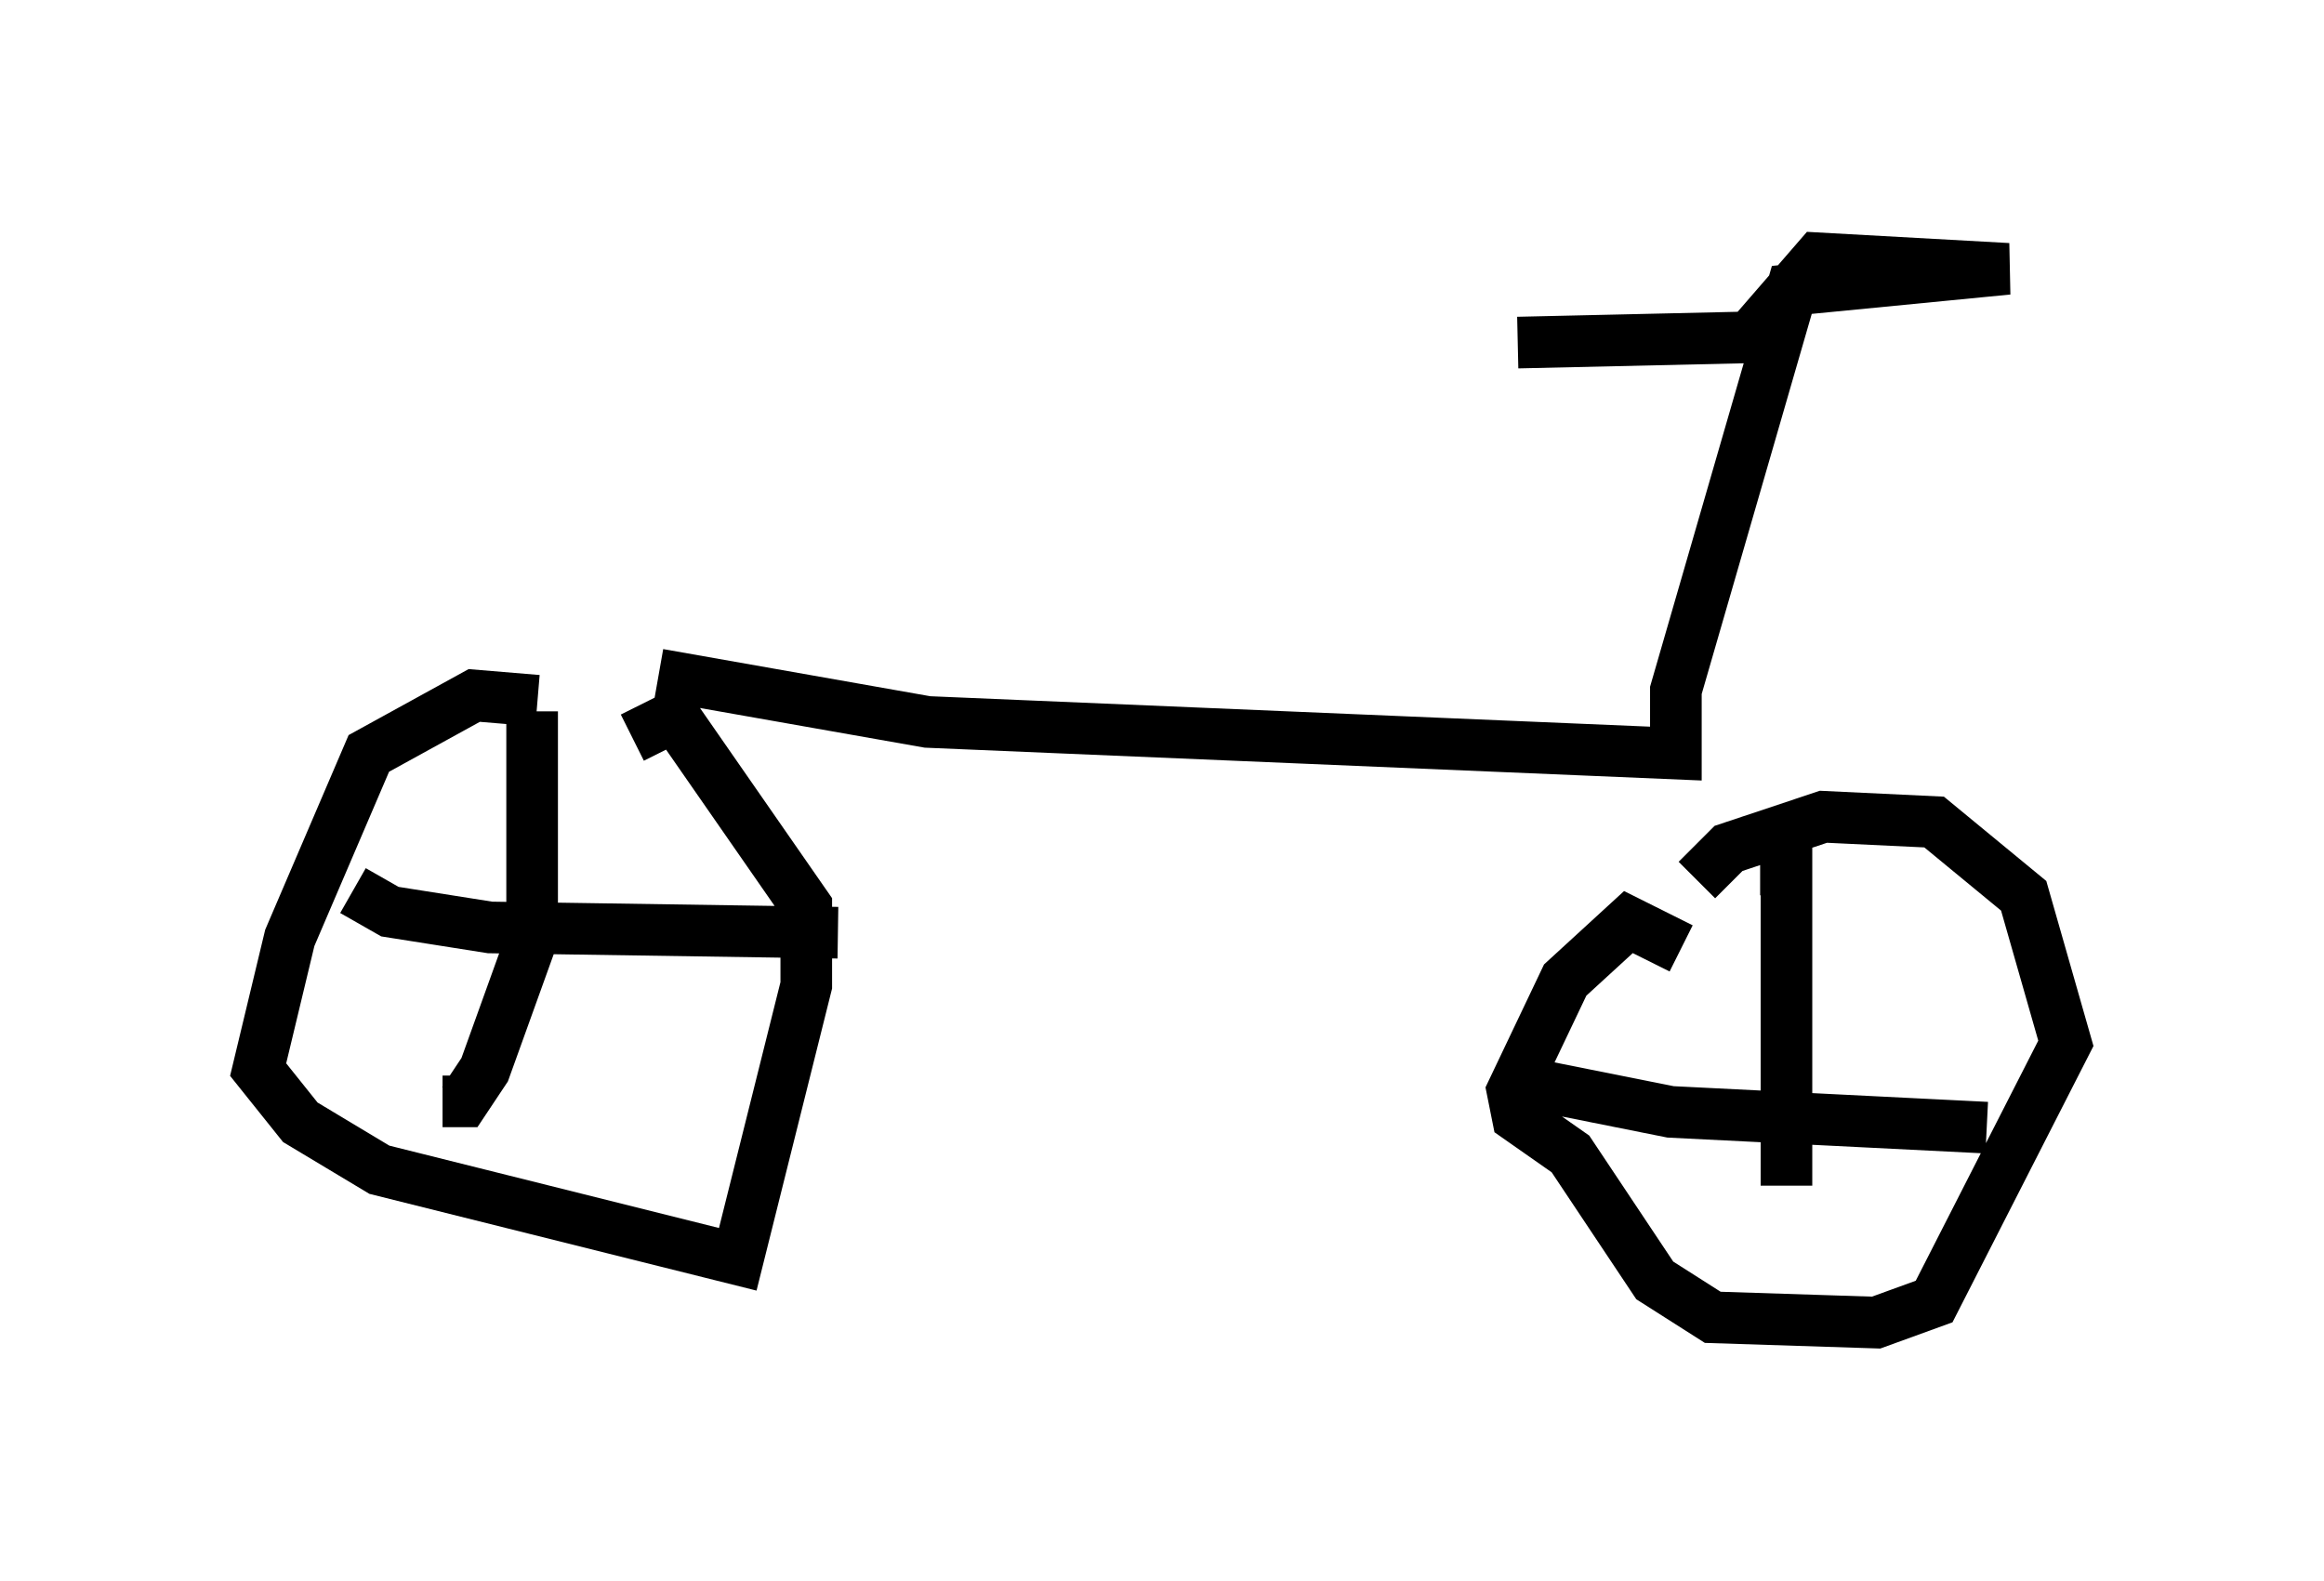 <?xml version="1.0" encoding="utf-8" ?>
<svg baseProfile="full" height="30.621" version="1.1" width="45.015" xmlns="http://www.w3.org/2000/svg" xmlns:ev="http://www.w3.org/2001/xml-events" xmlns:xlink="http://www.w3.org/1999/xlink"><defs /><rect fill="white" height="30.621" width="45.015" x="0" y="0" /><path d="M12.146, 14.392 m-1.735, -0.817 l-1.225, -0.102 -2.042, 1.123 l-1.531, 3.573 -0.613, 2.552 l0.817, 1.021 1.531, 0.919 l6.942, 1.735 1.327, -5.308 l0.0, -1.531 -2.552, -3.675 l-0.817, 0.408 m20.315, 4.083 l-1.021, -0.51 -1.225, 1.123 l-1.021, 2.144 0.102, 0.51 l1.021, 0.715 1.633, 2.45 l1.123, 0.715 3.165, 0.102 l1.123, -0.408 2.552, -5.002 l-0.817, -2.858 -1.735, -1.429 l-2.144, -0.102 -1.838, 0.613 l-0.613, 0.613 m1.225, -0.204 l0.51, 0.0 0.0, 6.125 m-4.798, -1.94 l2.552, 0.51 6.125, 0.306 m-28.175, -8.065 l0.0, 4.39 -0.919, 2.552 l-0.408, 0.613 -0.408, 0.0 m-1.735, -4.083 l0.715, 0.408 1.94, 0.306 l6.738, 0.102 m-3.471, -5.002 l5.206, 0.919 14.496, 0.613 l0.0, -1.225 2.246, -7.758 l4.185, -0.408 -3.675, -0.204 l-1.327, 1.531 -4.492, 0.102 " fill="none" stroke="black" stroke-width="1" /></svg>